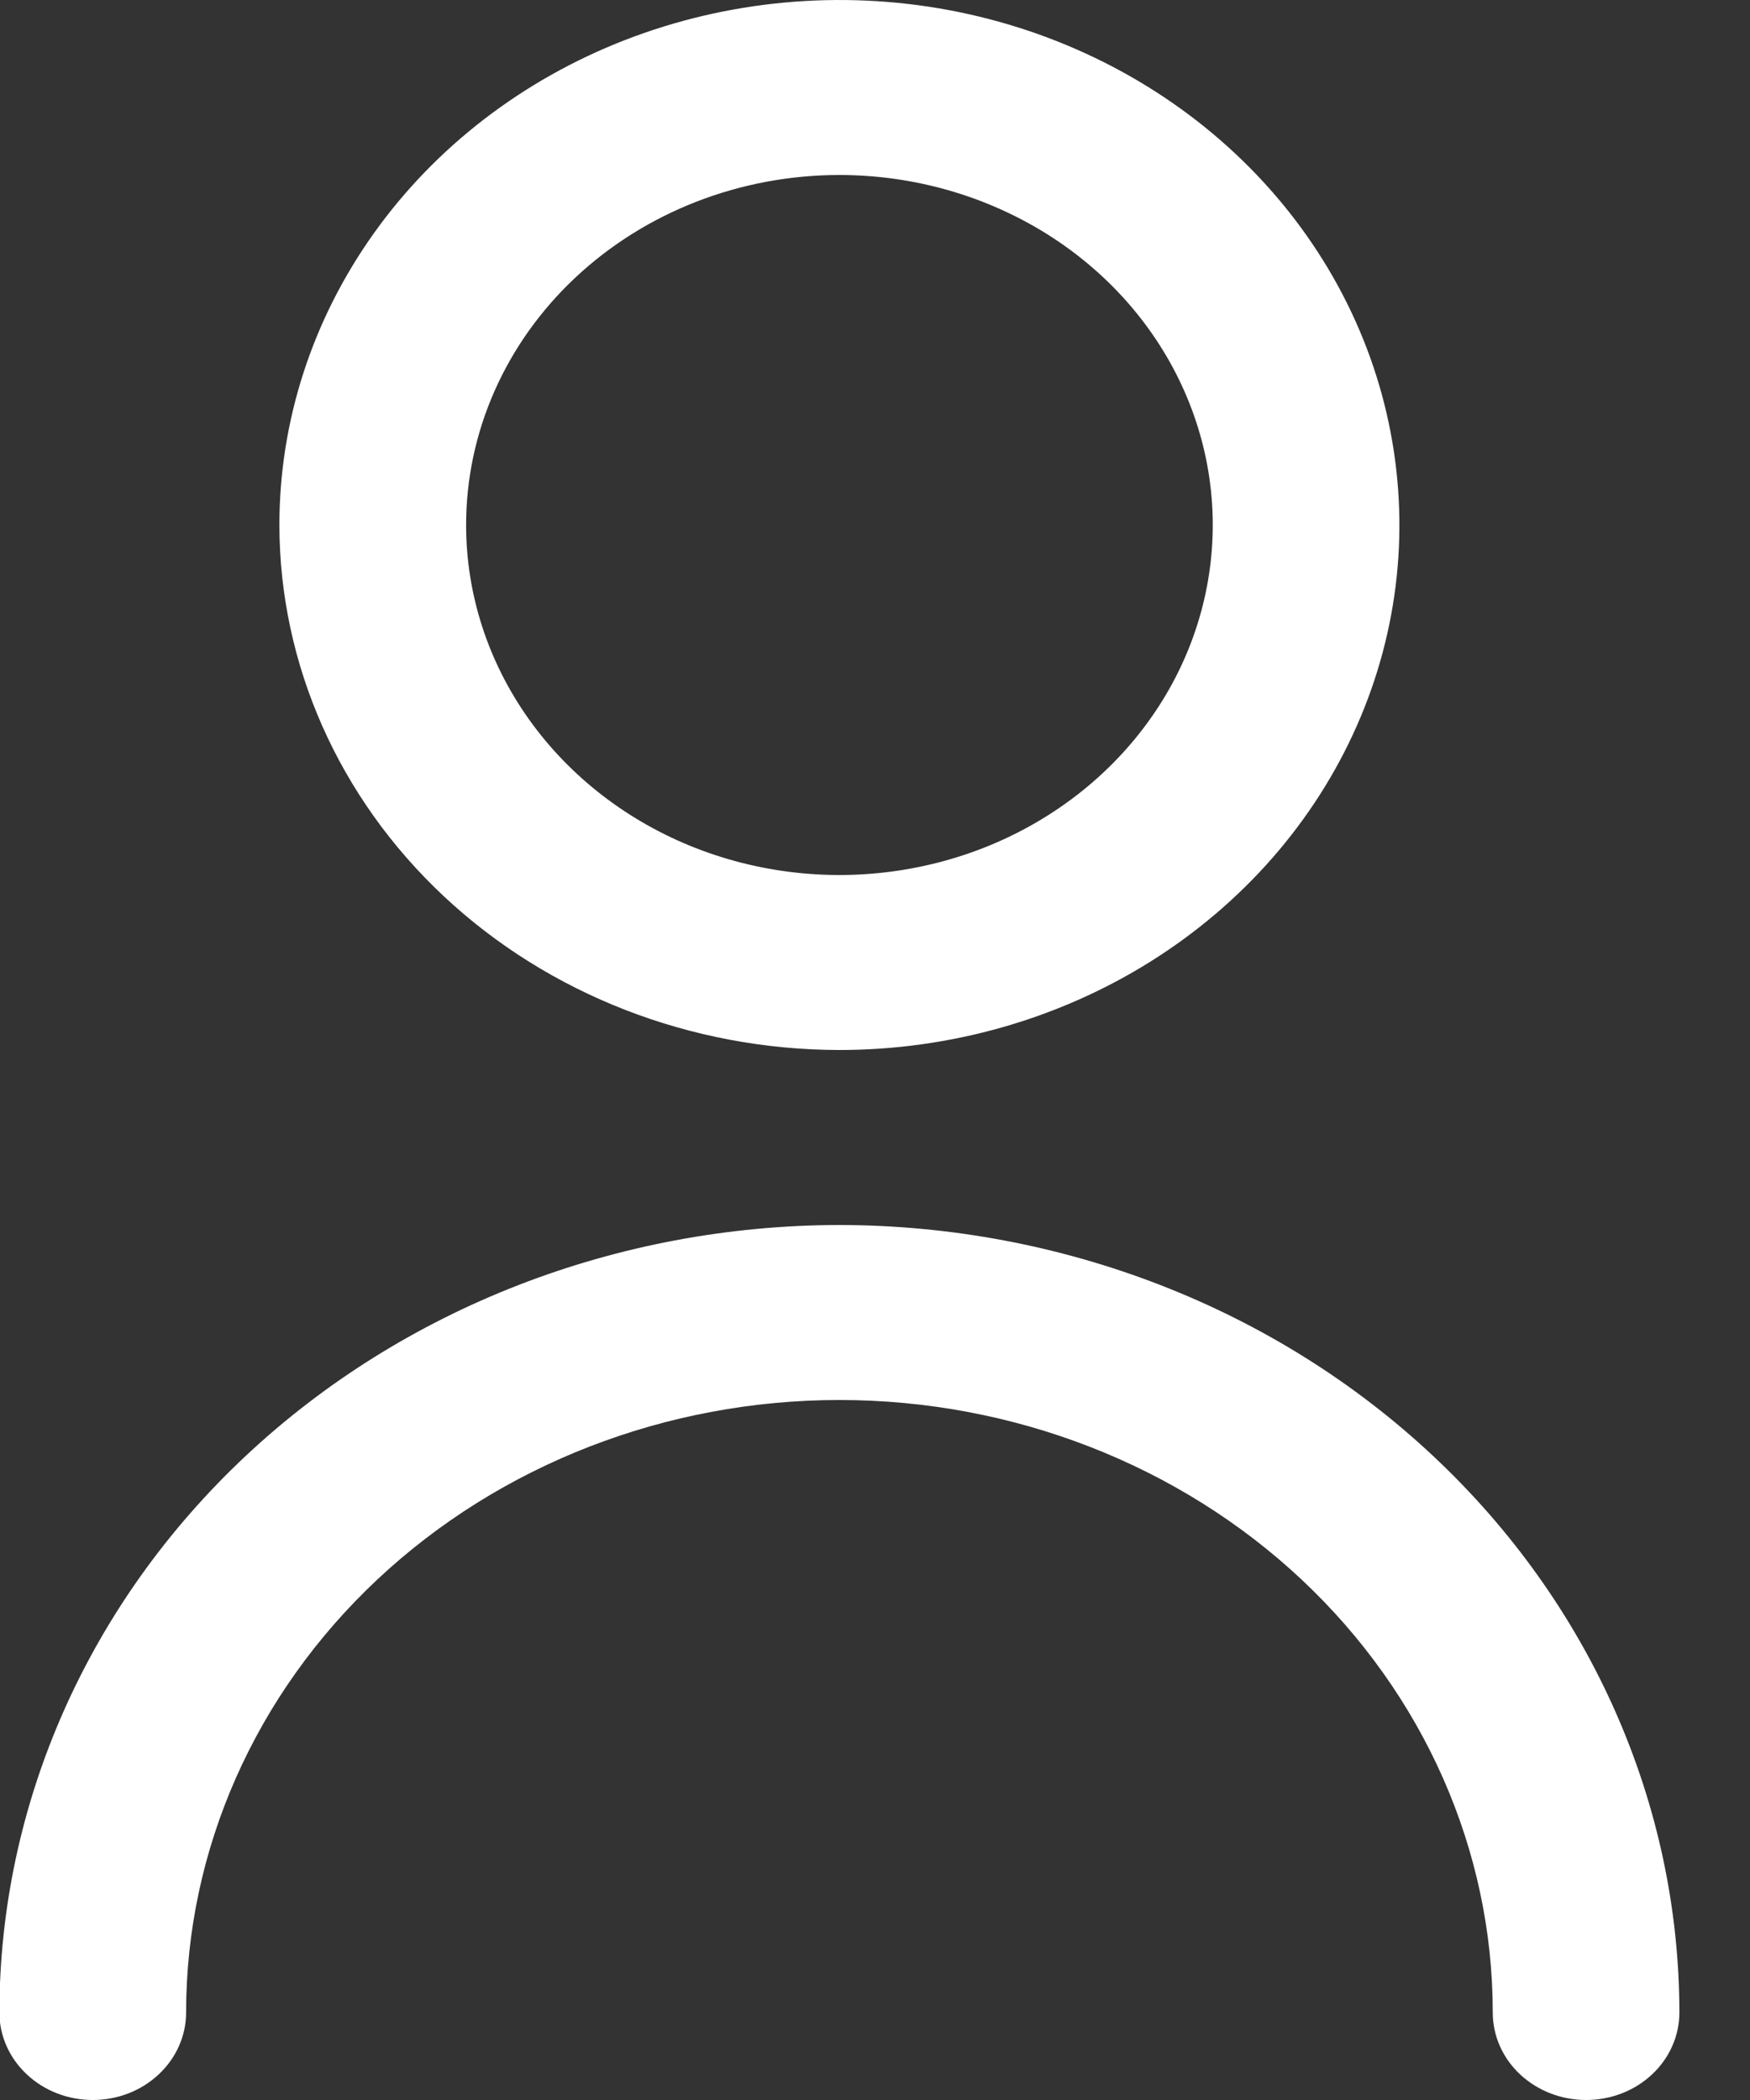 <svg width="20" height="24" viewBox="0 0 20 24" fill="none" xmlns="http://www.w3.org/2000/svg">
<rect x="0" y="0" width="20" height="24" fill="#333333" stroke="none"/>
<path d="M9.593 12C10.859 12 12.097 11.648 13.149 10.989C14.202 10.329 15.022 9.392 15.506 8.296C15.991 7.2 16.117 5.993 15.87 4.829C15.624 3.666 15.014 2.596 14.119 1.757C13.224 0.918 12.084 0.347 10.842 0.115C9.601 -0.116 8.314 0.003 7.144 0.457C5.975 0.911 4.975 1.68 4.272 2.667C3.569 3.653 3.193 4.813 3.193 6C3.195 7.591 3.87 9.116 5.07 10.241C6.27 11.366 7.897 11.998 9.593 12ZM9.593 2C10.437 2 11.262 2.235 11.964 2.674C12.666 3.114 13.212 3.738 13.535 4.469C13.858 5.2 13.943 6.004 13.778 6.78C13.614 7.556 13.207 8.269 12.611 8.828C12.014 9.388 11.254 9.769 10.426 9.923C9.598 10.078 8.74 9.998 7.961 9.696C7.181 9.393 6.515 8.88 6.046 8.222C5.577 7.564 5.327 6.791 5.327 6C5.327 4.939 5.776 3.922 6.576 3.172C7.377 2.421 8.462 2 9.593 2Z" fill="white"/>
<path d="M9.593 14C7.048 14.003 4.608 14.952 2.808 16.639C1.009 18.326 -0.004 20.614 -0.007 23C-0.007 23.265 0.106 23.52 0.306 23.707C0.506 23.895 0.777 24 1.06 24C1.343 24 1.614 23.895 1.814 23.707C2.014 23.52 2.127 23.265 2.127 23C2.127 21.144 2.913 19.363 4.314 18.05C5.714 16.738 7.613 16 9.593 16C11.574 16 13.473 16.738 14.873 18.05C16.273 19.363 17.06 21.144 17.06 23C17.06 23.265 17.172 23.52 17.372 23.707C17.573 23.895 17.844 24 18.127 24C18.41 24 18.681 23.895 18.881 23.707C19.081 23.52 19.193 23.265 19.193 23C19.191 20.614 18.178 18.326 16.378 16.639C14.579 14.952 12.139 14.003 9.593 14Z" fill="white"/>
</svg>
